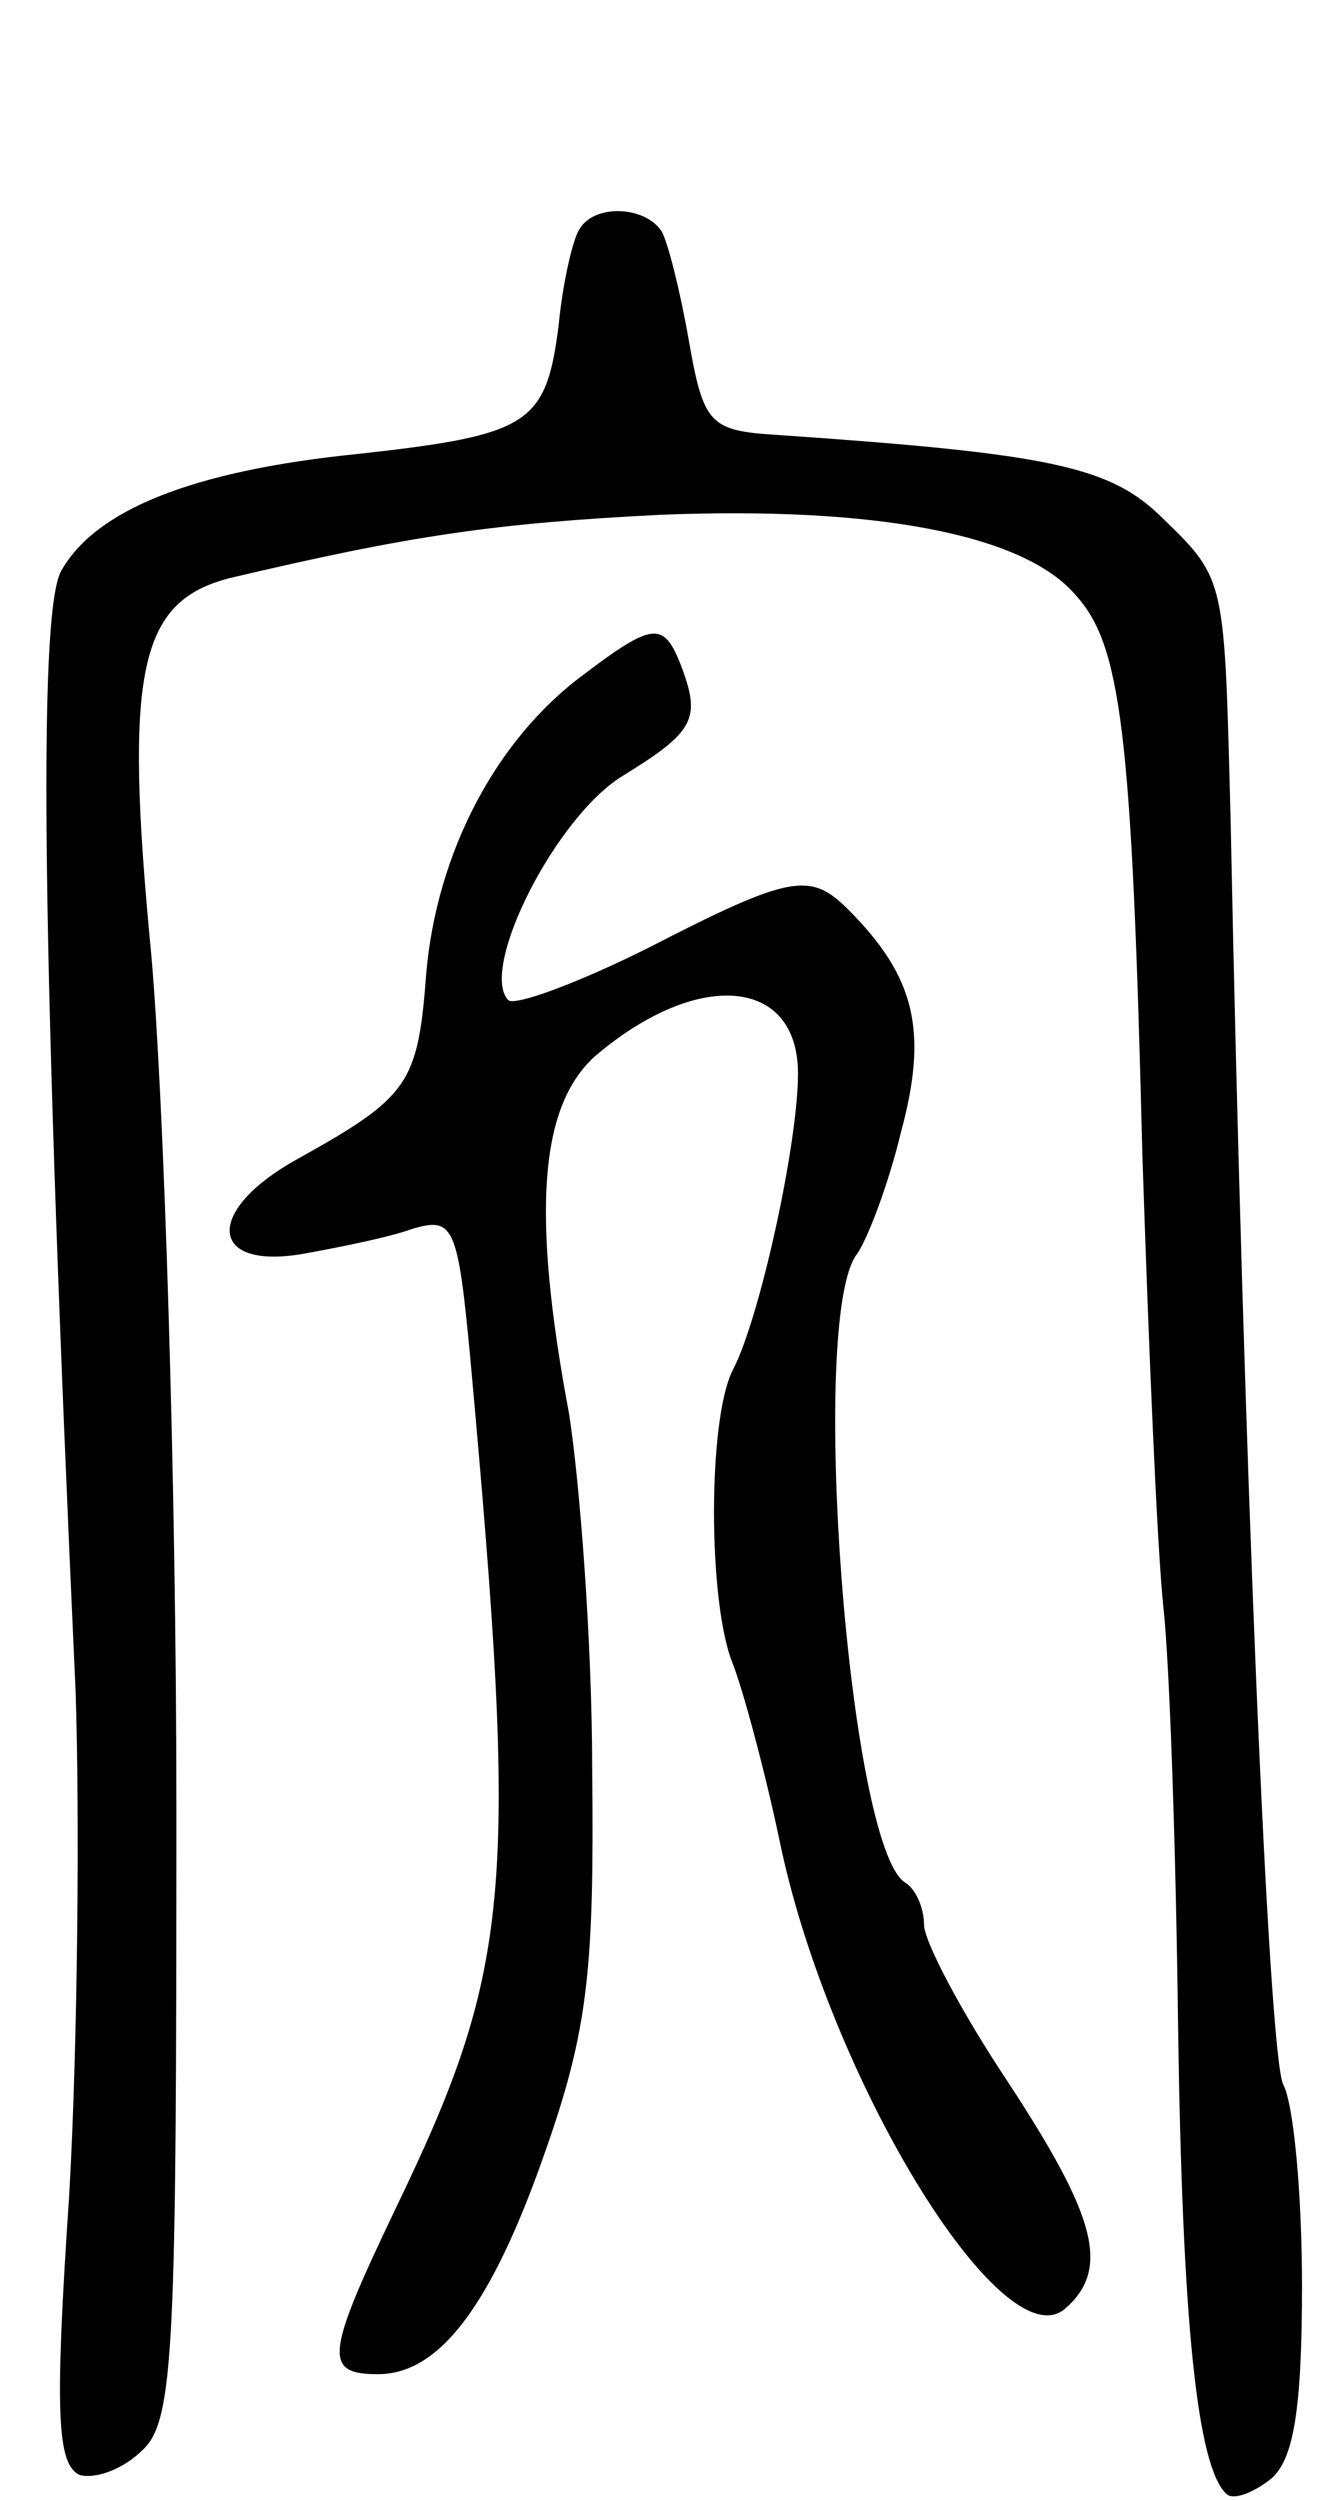 <svg version="1.0" xmlns="http://www.w3.org/2000/svg"
 width="64pt" height="119pt" viewBox="0 0 64 119"
 preserveAspectRatio="xMidYMid meet">
<g transform="translate(0,119) scale(0.1,-0.1)"
fill="#000000" stroke="none">
<path d="M276 1081 c-3 -4 -8 -25 -10 -46 -6 -47 -14 -52 -95 -61 -80 -8 -126
-27 -142 -56 -11 -21 -9 -183 7 -533 2 -60 1 -168 -3 -239 -7 -104 -6 -129 5
-134 8 -2 21 3 30 12 15 14 16 50 16 304 0 158 -6 341 -12 408 -13 135 -6 168
38 179 85 20 125 26 205 30 101 4 172 -9 197 -38 22 -24 27 -65 32 -267 3 -91
7 -187 10 -215 3 -27 6 -117 7 -200 2 -140 9 -209 23 -222 3 -3 12 0 21 7 11
9 15 33 15 92 0 44 -4 87 -9 96 -7 15 -19 301 -25 602 -3 114 -2 114 -32 143
-25 25 -53 31 -184 40 -32 2 -35 5 -42 45 -4 23 -10 47 -13 52 -8 12 -32 13
-39 1z"/>
<path d="M278 869 c-42 -31 -70 -85 -75 -142 -4 -53 -8 -59 -62 -89 -43 -24
-42 -52 2 -45 17 3 42 8 53 12 20 6 22 2 28 -62 23 -253 20 -289 -36 -405 -33
-69 -34 -78 -8 -78 29 0 54 32 80 107 20 57 23 86 22 180 0 62 -6 138 -11 170
-18 96 -14 146 12 170 49 42 97 38 97 -8 0 -33 -18 -116 -31 -141 -12 -23 -12
-111 0 -140 5 -13 15 -50 22 -83 23 -113 106 -249 136 -224 22 19 15 44 -27
108 -22 33 -40 67 -40 75 0 8 -4 17 -9 20 -27 17 -46 269 -23 299 5 7 15 33
21 58 13 48 7 74 -25 106 -18 18 -27 17 -95 -18 -34 -17 -64 -28 -67 -25 -14
15 23 88 55 107 34 21 37 27 27 53 -8 20 -13 20 -46 -5z"/>
</g>
</svg>

